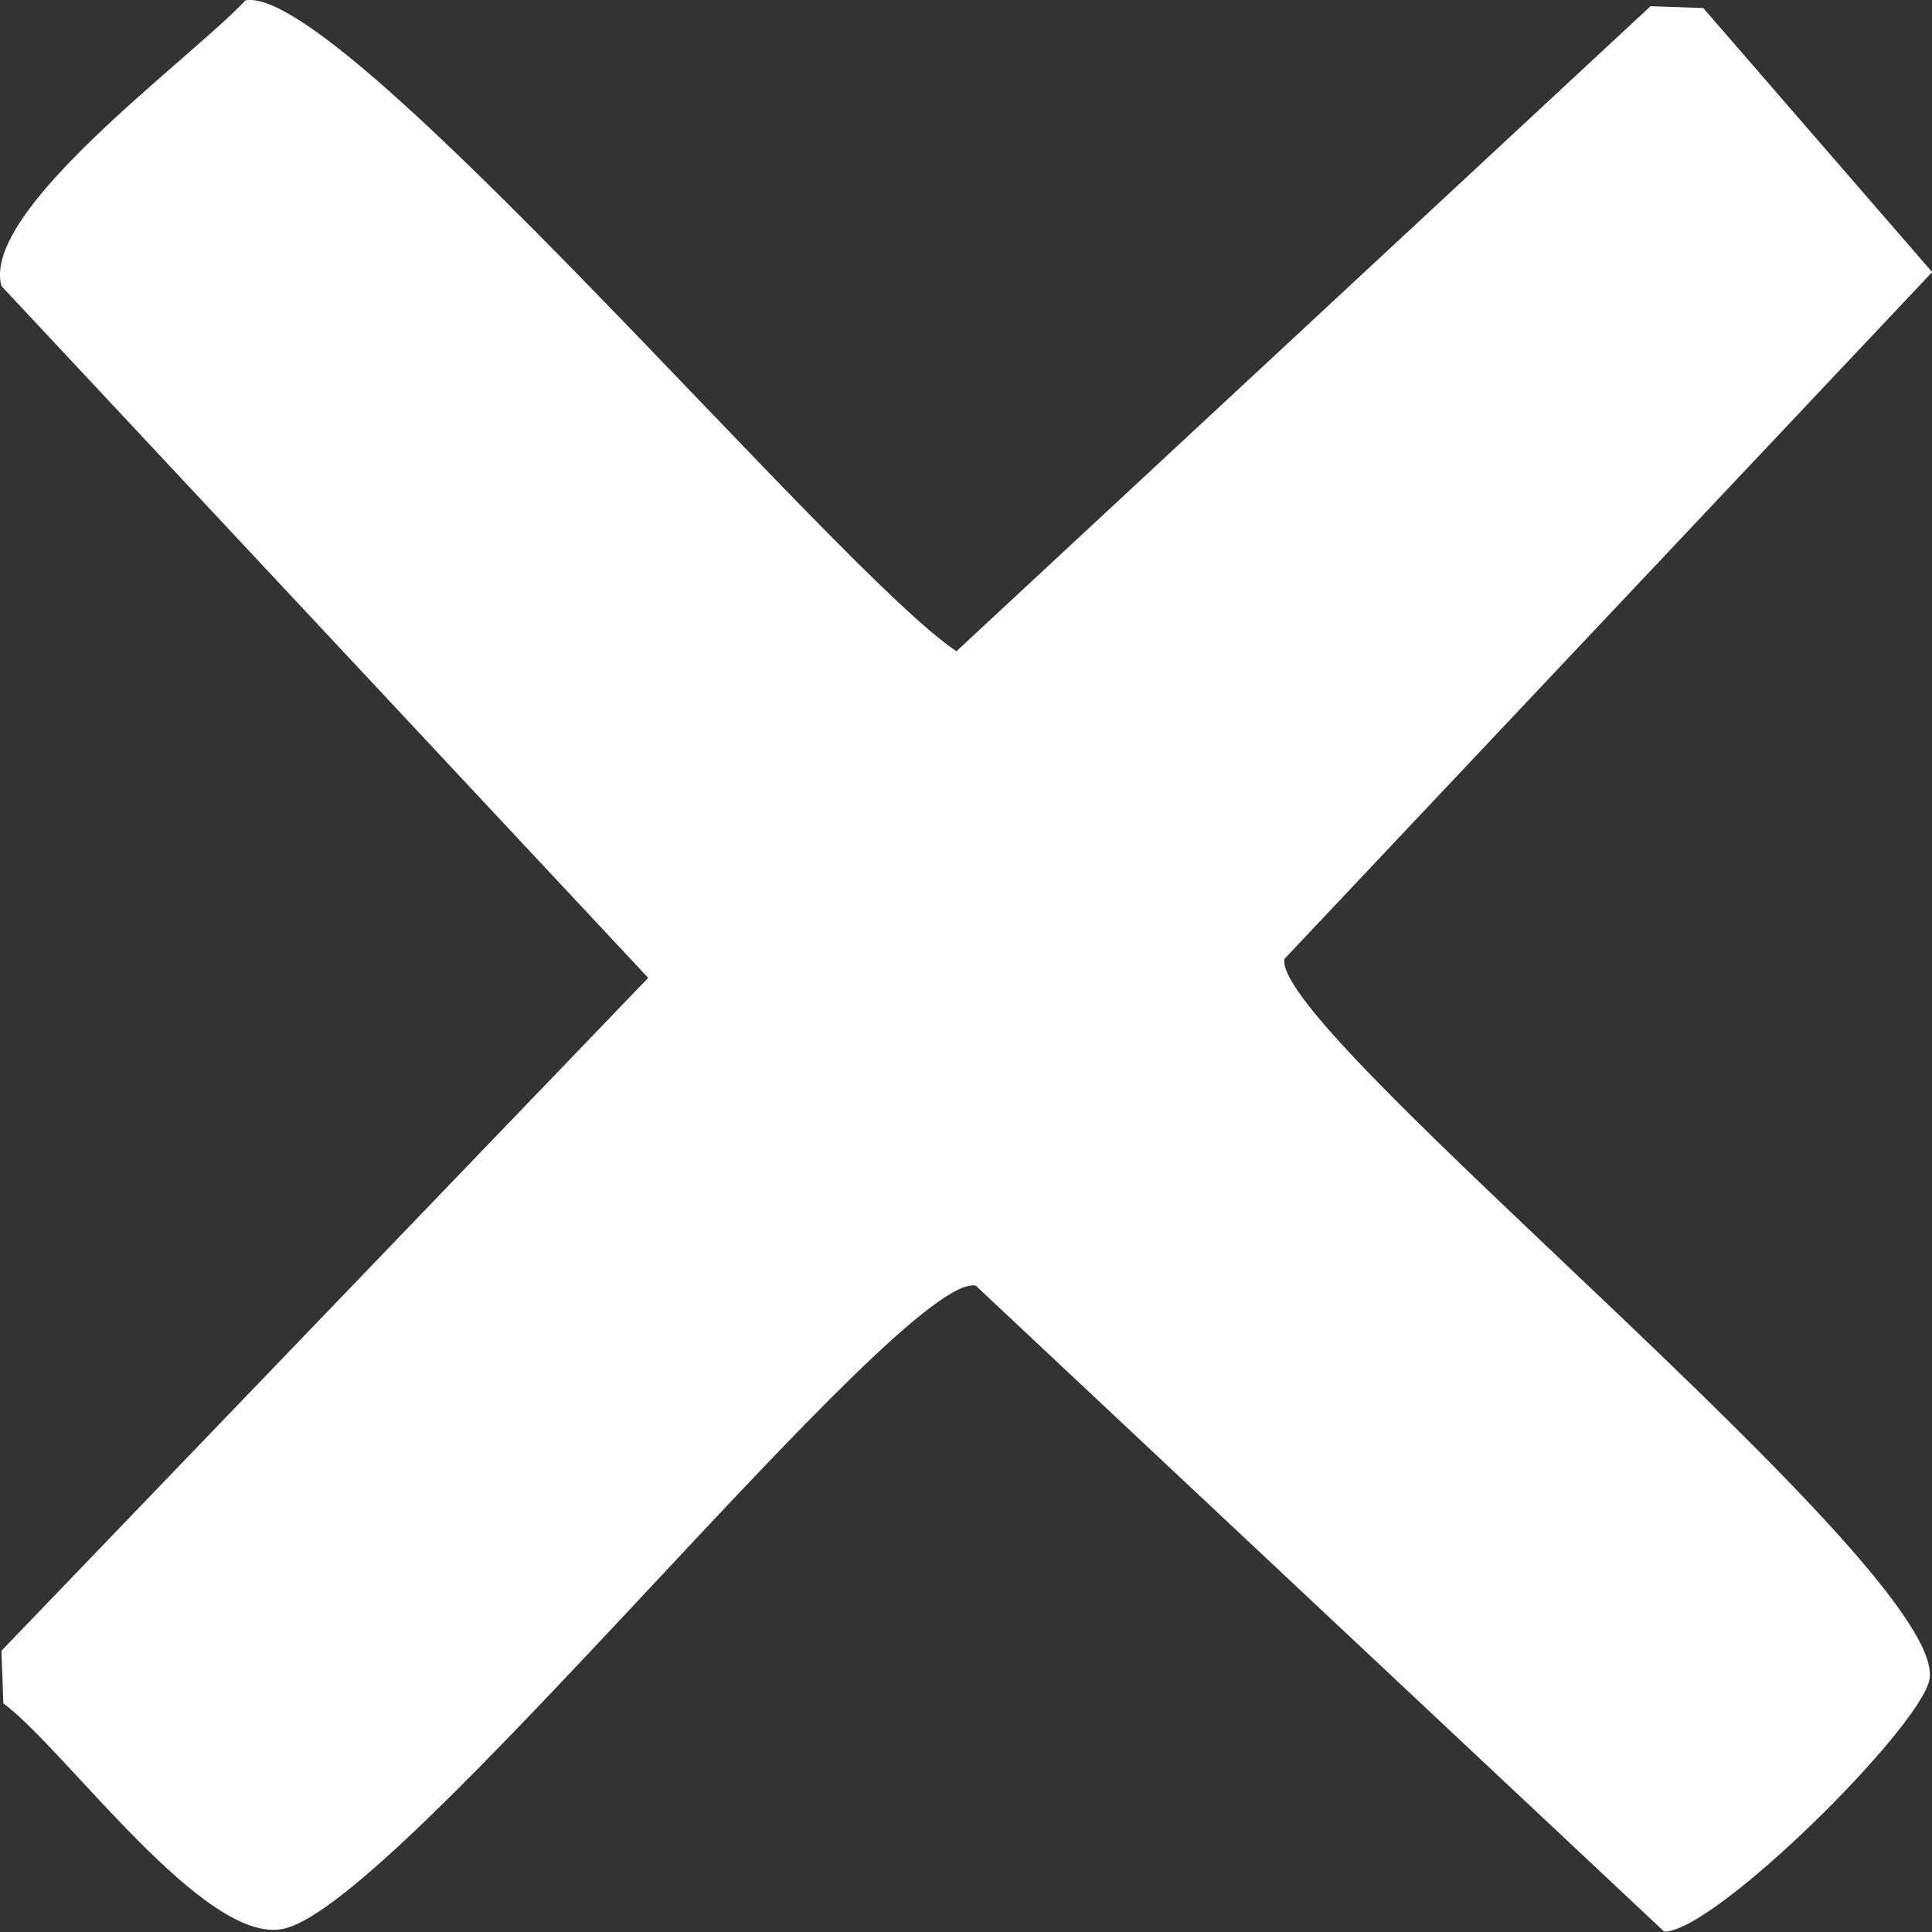 <svg width="37" height="37" viewBox="0 0 37 37" fill="none" xmlns="http://www.w3.org/2000/svg">
<rect x="0" y="0" width="37" height="37" fill="#333333" stroke="none"/>
<path d="M4.7 0.008C6.531 -0.349 16.056 10.978 18.317 12.472L31.61 0.119L32.619 0.154L37.003 5.211L24.598 18.365C24.35 19.769 37.402 30.145 36.948 32.178C36.741 33.124 32.841 36.993 31.872 36.993L18.685 24.62C17.247 24.368 7.682 36.445 5.432 36.938C3.928 37.27 1.28 33.531 0.064 32.62L0.028 31.614L12.414 18.727L0.028 5.478C-0.375 4.029 3.641 1.14 4.7 0.008Z" fill="white"/>
</svg>
